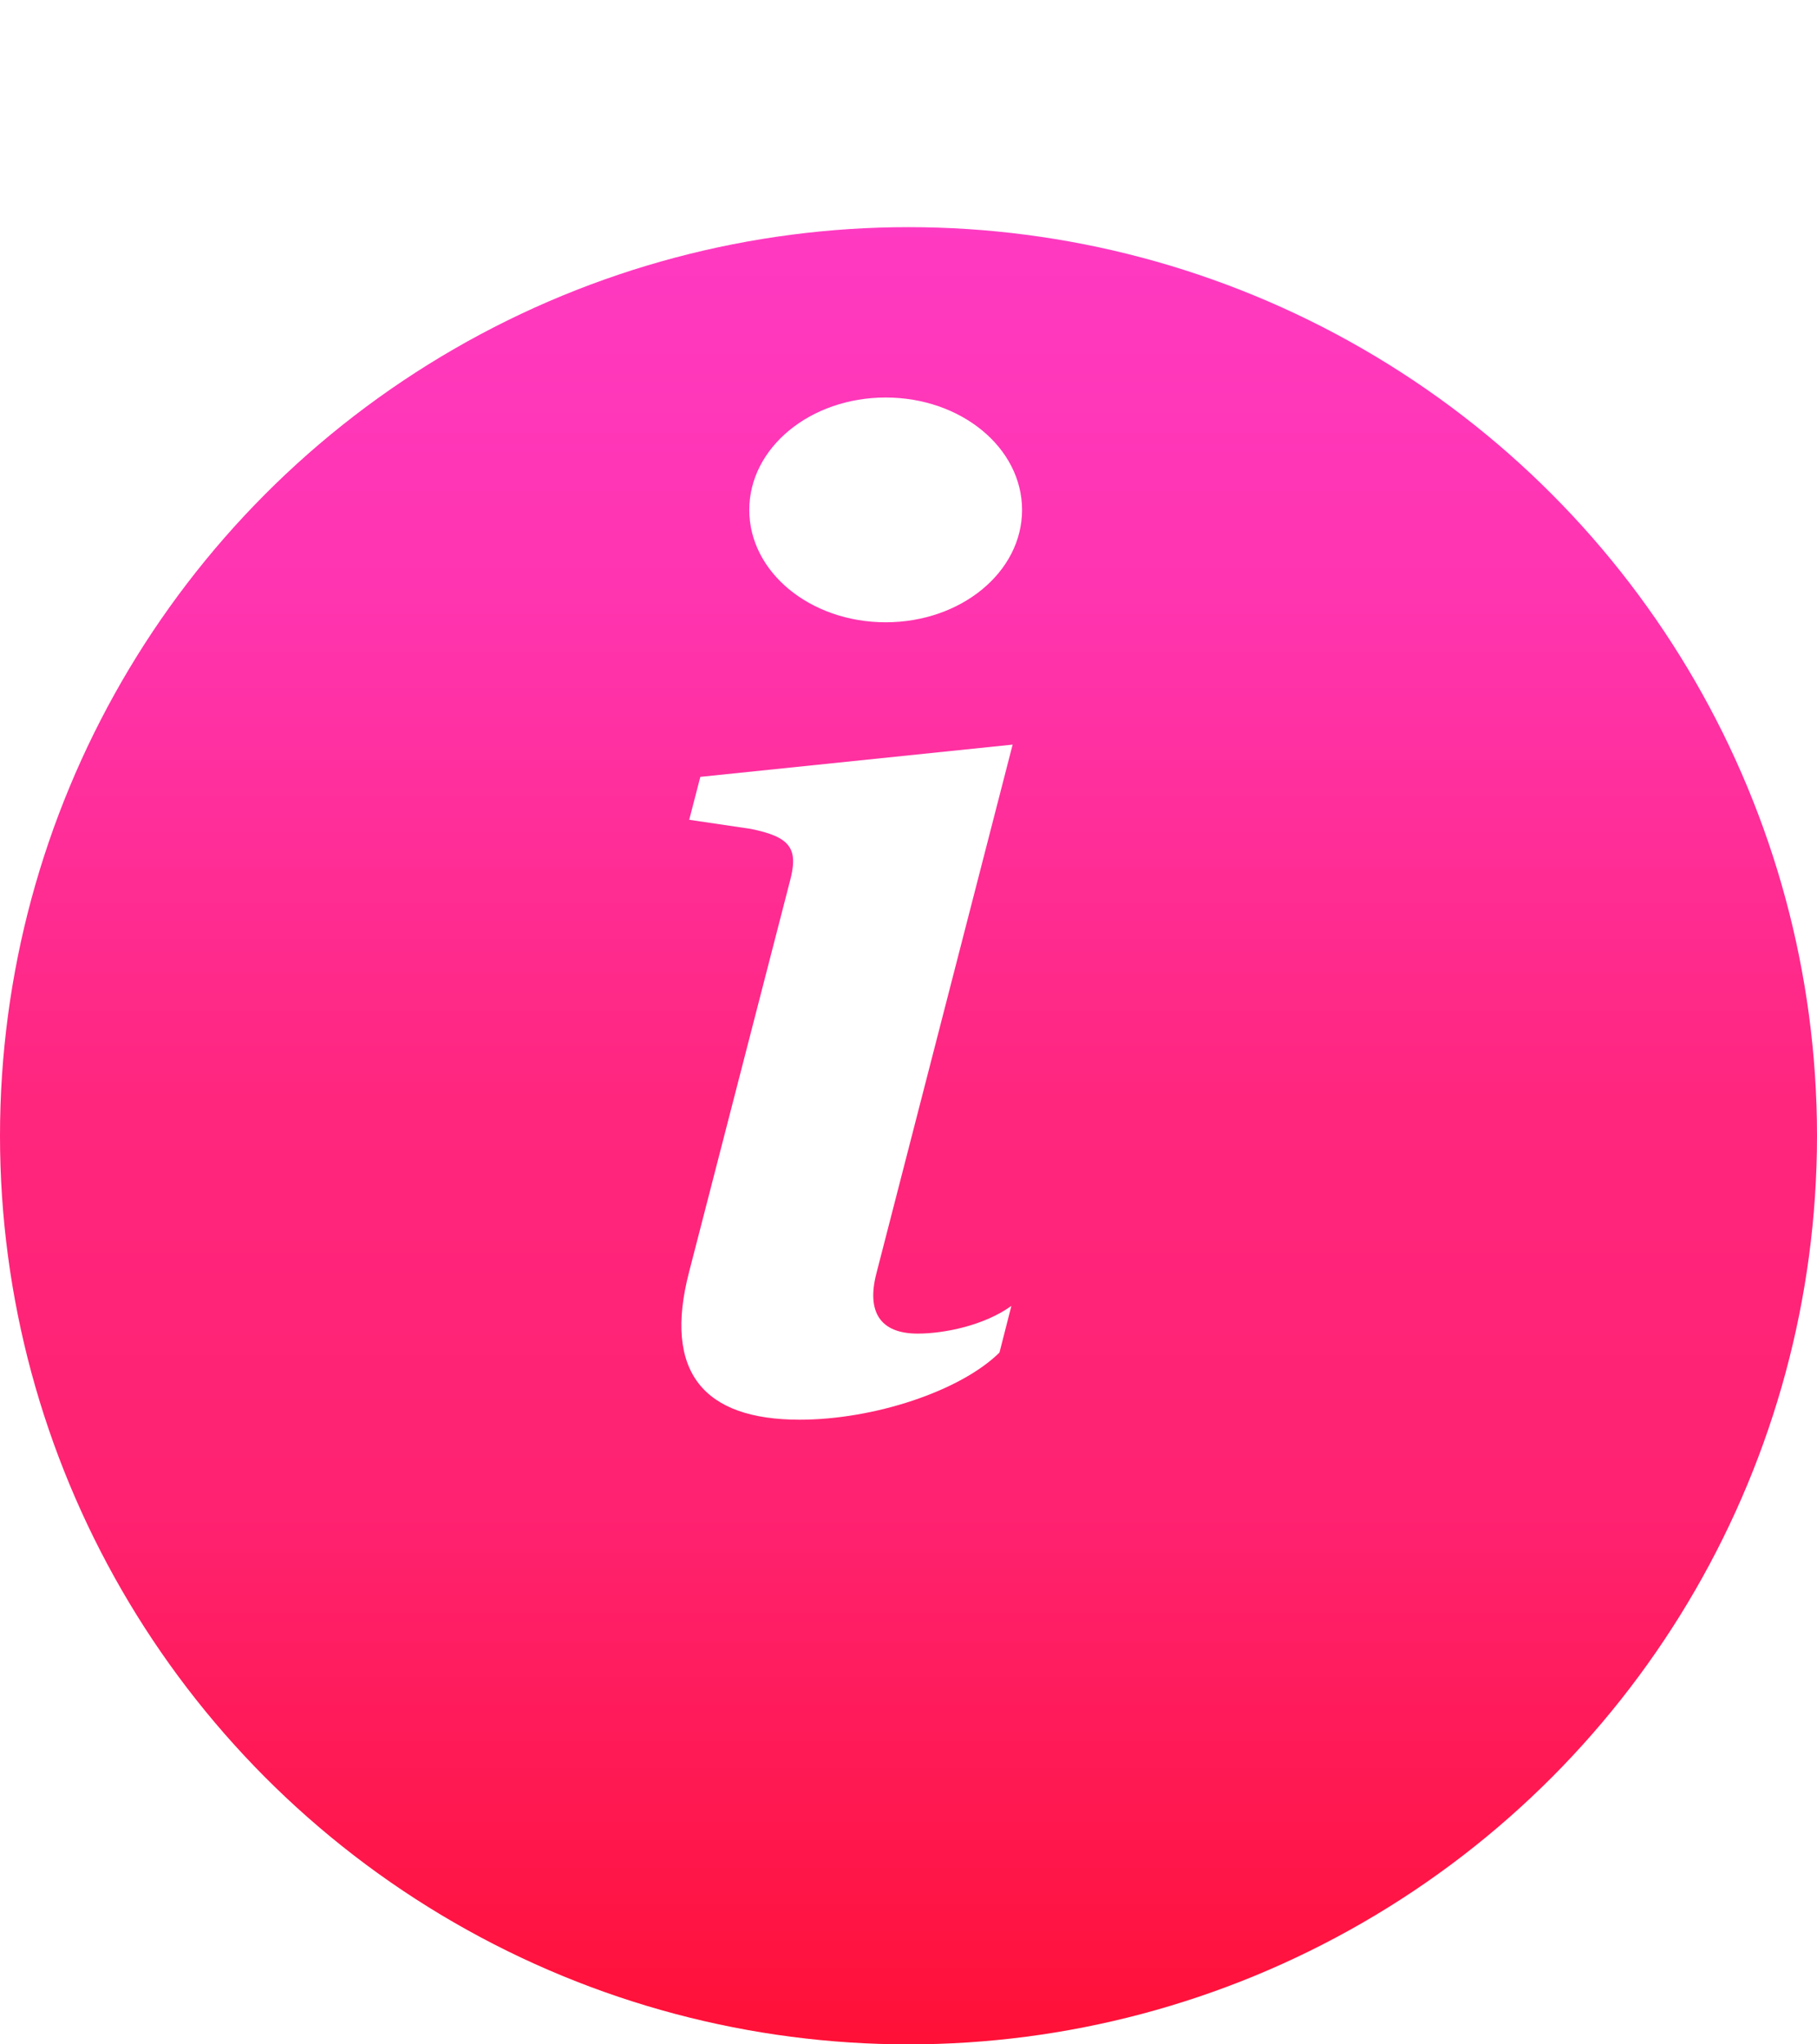 <svg width="16" height="18" viewBox="0 0 16 18" fill="none" xmlns="http://www.w3.org/2000/svg">
<g filter="url(#filter0_d_2001_871)">
<circle cx="8" cy="8" r="8" fill="url(#paint0_linear_2001_871)"/>
</g>
<path d="M6.167 6.84L8.917 6.556L7.717 11.213C7.63 11.55 7.75 11.742 8.081 11.742C8.313 11.742 8.666 11.671 8.906 11.498L8.801 11.909C8.456 12.249 7.694 12.5 7.041 12.5C6.197 12.5 5.837 12.082 6.069 11.195L6.955 7.762C7.034 7.471 6.962 7.369 6.61 7.298L6.069 7.218L6.167 6.84Z" fill="white"/>
<path d="M9 4.49C9 5.037 8.463 5.479 7.799 5.479C7.135 5.479 6.598 5.037 6.598 4.49C6.598 3.942 7.135 3.5 7.799 3.5C8.463 3.5 9 3.942 9 4.49Z" fill="white"/>
<defs>
<filter id="filter0_d_2001_871" x="0" y="0" width="16" height="18" filterUnits="userSpaceOnUse" color-interpolation-filters="sRGB">
<feFlood flood-opacity="0" result="BackgroundImageFix"/>
<feColorMatrix in="SourceAlpha" type="matrix" values="0 0 0 0 0 0 0 0 0 0 0 0 0 0 0 0 0 0 127 0" result="hardAlpha"/>
<feOffset dy="2"/>
<feComposite in2="hardAlpha" operator="out"/>
<feColorMatrix type="matrix" values="0 0 0 0 0.611 0 0 0 0 0 0 0 0 0 0.266 0 0 0 1 0"/>
<feBlend mode="normal" in2="BackgroundImageFix" result="effect1_dropShadow_2001_871"/>
<feBlend mode="normal" in="SourceGraphic" in2="effect1_dropShadow_2001_871" result="shape"/>
</filter>
<linearGradient id="paint0_linear_2001_871" x1="8" y1="0" x2="8" y2="16" gradientUnits="userSpaceOnUse">
<stop stop-color="#FF3AC2"/>
<stop offset="0.205" stop-color="#FF34AF"/>
<stop offset="0.48" stop-color="#FF267E"/>
<stop offset="0.705" stop-color="#FF2271"/>
<stop offset="1" stop-color="#FF1036"/>
</linearGradient>
</defs>
</svg>

